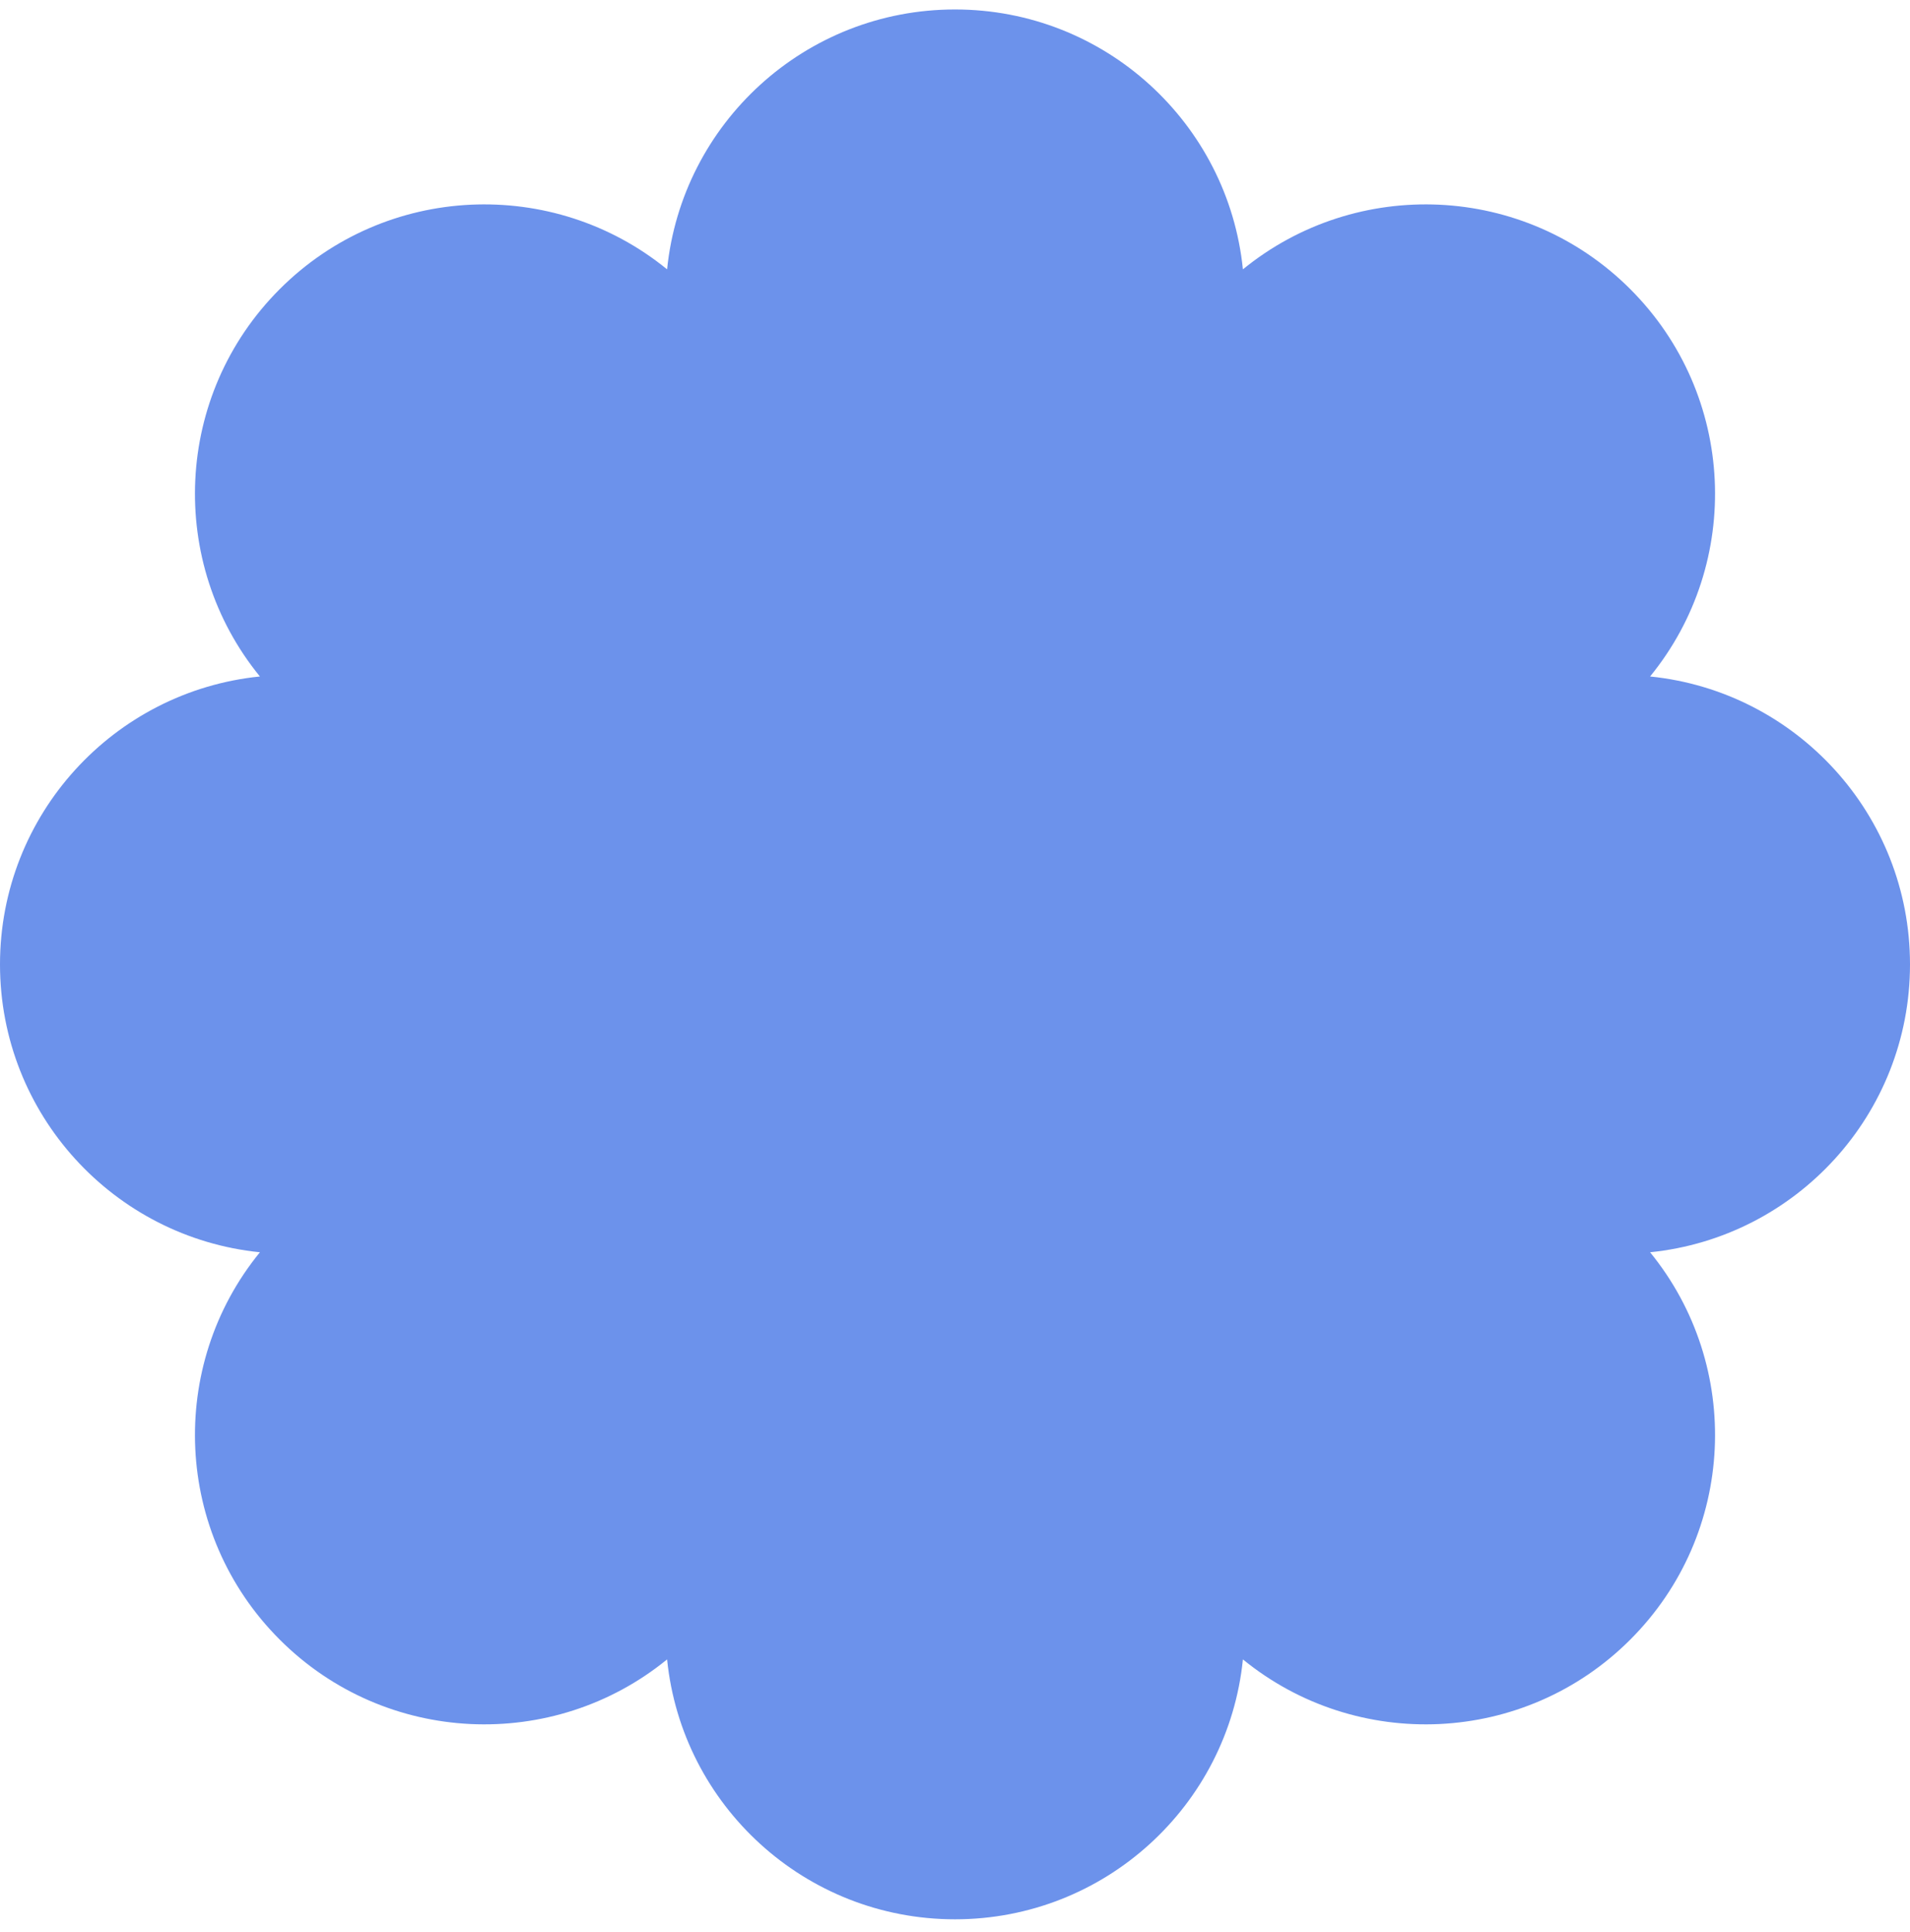 <svg width="87" height="88" viewBox="0 0 87 88" fill="none" xmlns="http://www.w3.org/2000/svg">
<path d="M43.5 87.431C36.673 87.431 31.058 82.241 30.386 75.591C25.208 79.818 17.568 79.517 12.741 74.69C7.914 69.862 7.613 62.222 11.839 57.045C5.19 56.372 -2.98413e-07 50.758 0 43.931C5.40326e-07 37.104 5.19 31.489 11.839 30.816C7.613 25.639 7.914 17.999 12.741 13.171C17.568 8.344 25.208 8.044 30.386 12.27C31.058 5.62 36.673 0.431 43.5 0.431C50.327 0.431 55.942 5.62 56.614 12.27C61.792 8.044 69.432 8.344 74.259 13.171C79.087 17.999 79.387 25.639 75.161 30.816C81.81 31.489 87 37.104 87 43.931C87 50.758 81.81 56.372 75.161 57.045C79.387 62.222 79.087 69.862 74.259 74.69C69.432 79.517 61.792 79.818 56.614 75.591C55.942 82.241 50.327 87.431 43.5 87.431Z" fill="#6C92EB"/>
</svg>
